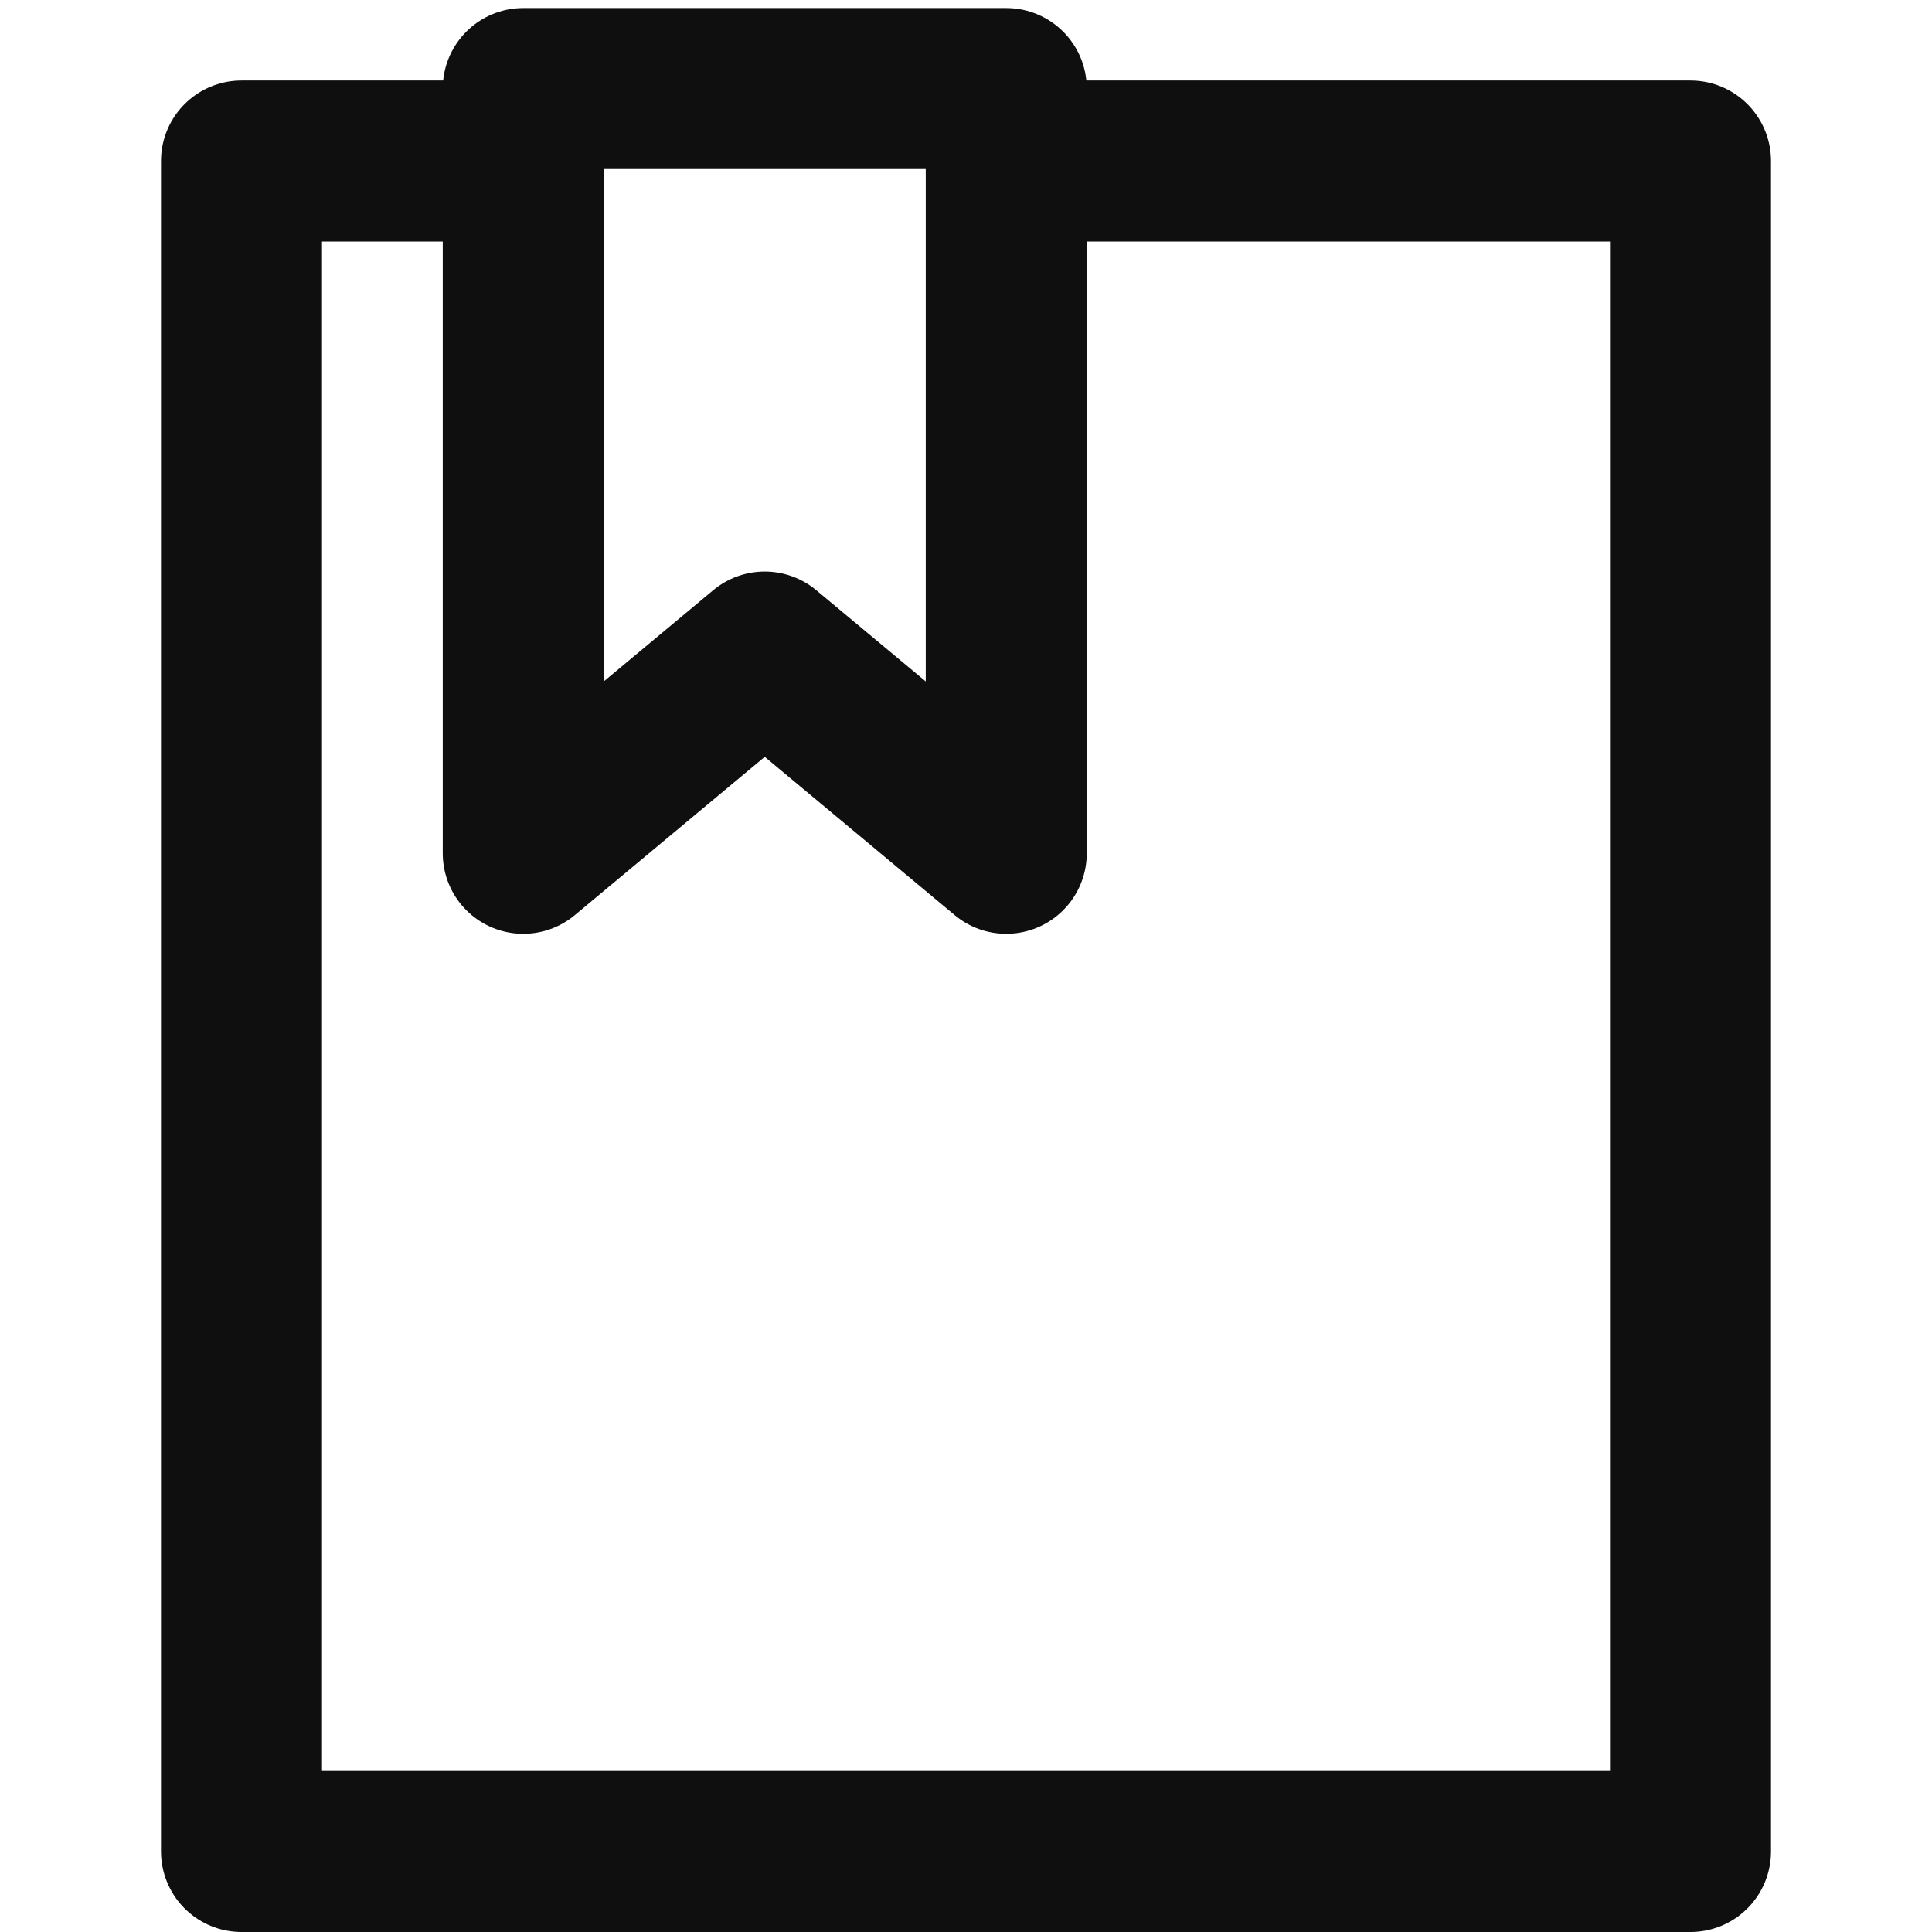 <svg width="24" height="24" viewBox="0 0 24 24" fill="none" xmlns="http://www.w3.org/2000/svg">
<path d="M6 2H3V23H21V2H12.5" stroke="#0F0F0F" stroke-width="2" stroke-miterlimit="10" stroke-linecap="round" stroke-linejoin="round"/>
<path d="M6.5 10.6L9.5 8.1L12.5 10.6V1.1H6.5V10.6Z" stroke="#0F0F0F" stroke-width="2" stroke-miterlimit="10" stroke-linecap="round" stroke-linejoin="round"/>
</svg>
